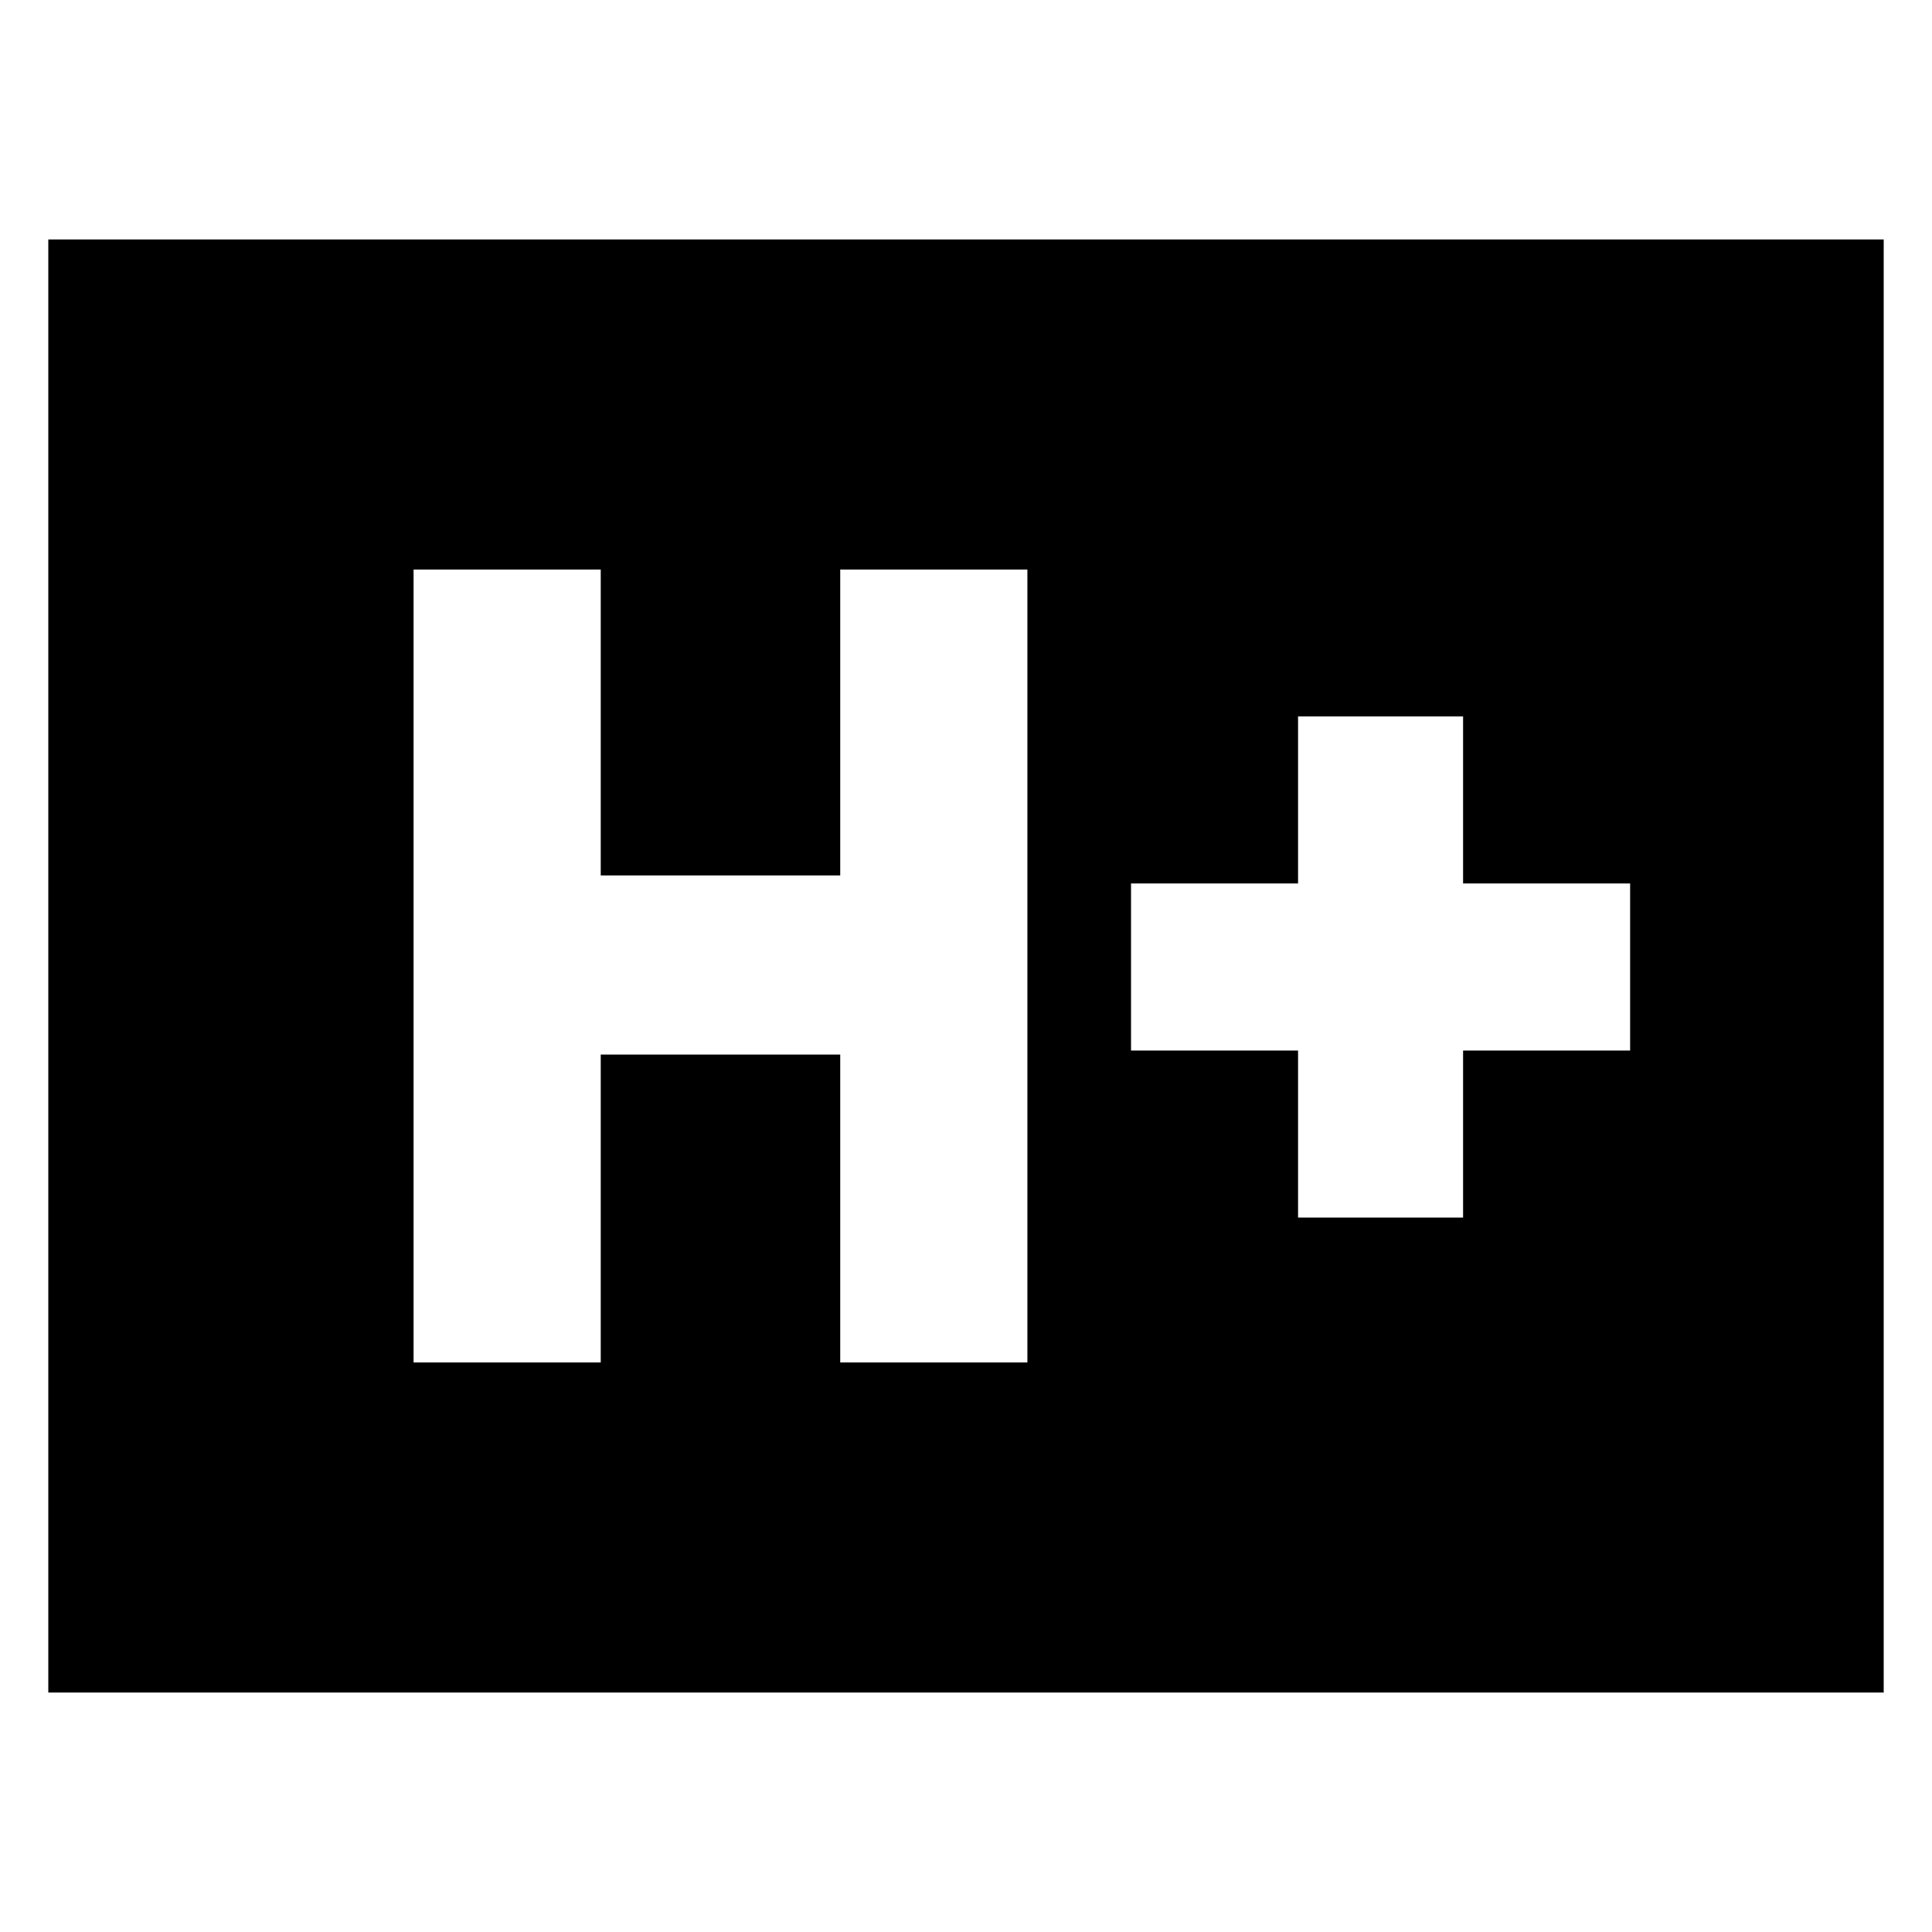 <svg xmlns="http://www.w3.org/2000/svg" height="20" viewBox="0 96 960 960" width="20"><path d="M205.5 773h93V620h119v153h93V379h-93v152h-119V379h-93v394ZM645 701h82v-83h83v-83h-83v-83h-82v83h-83v83h83v83ZM24 937V215h912v722H24Z"/></svg>